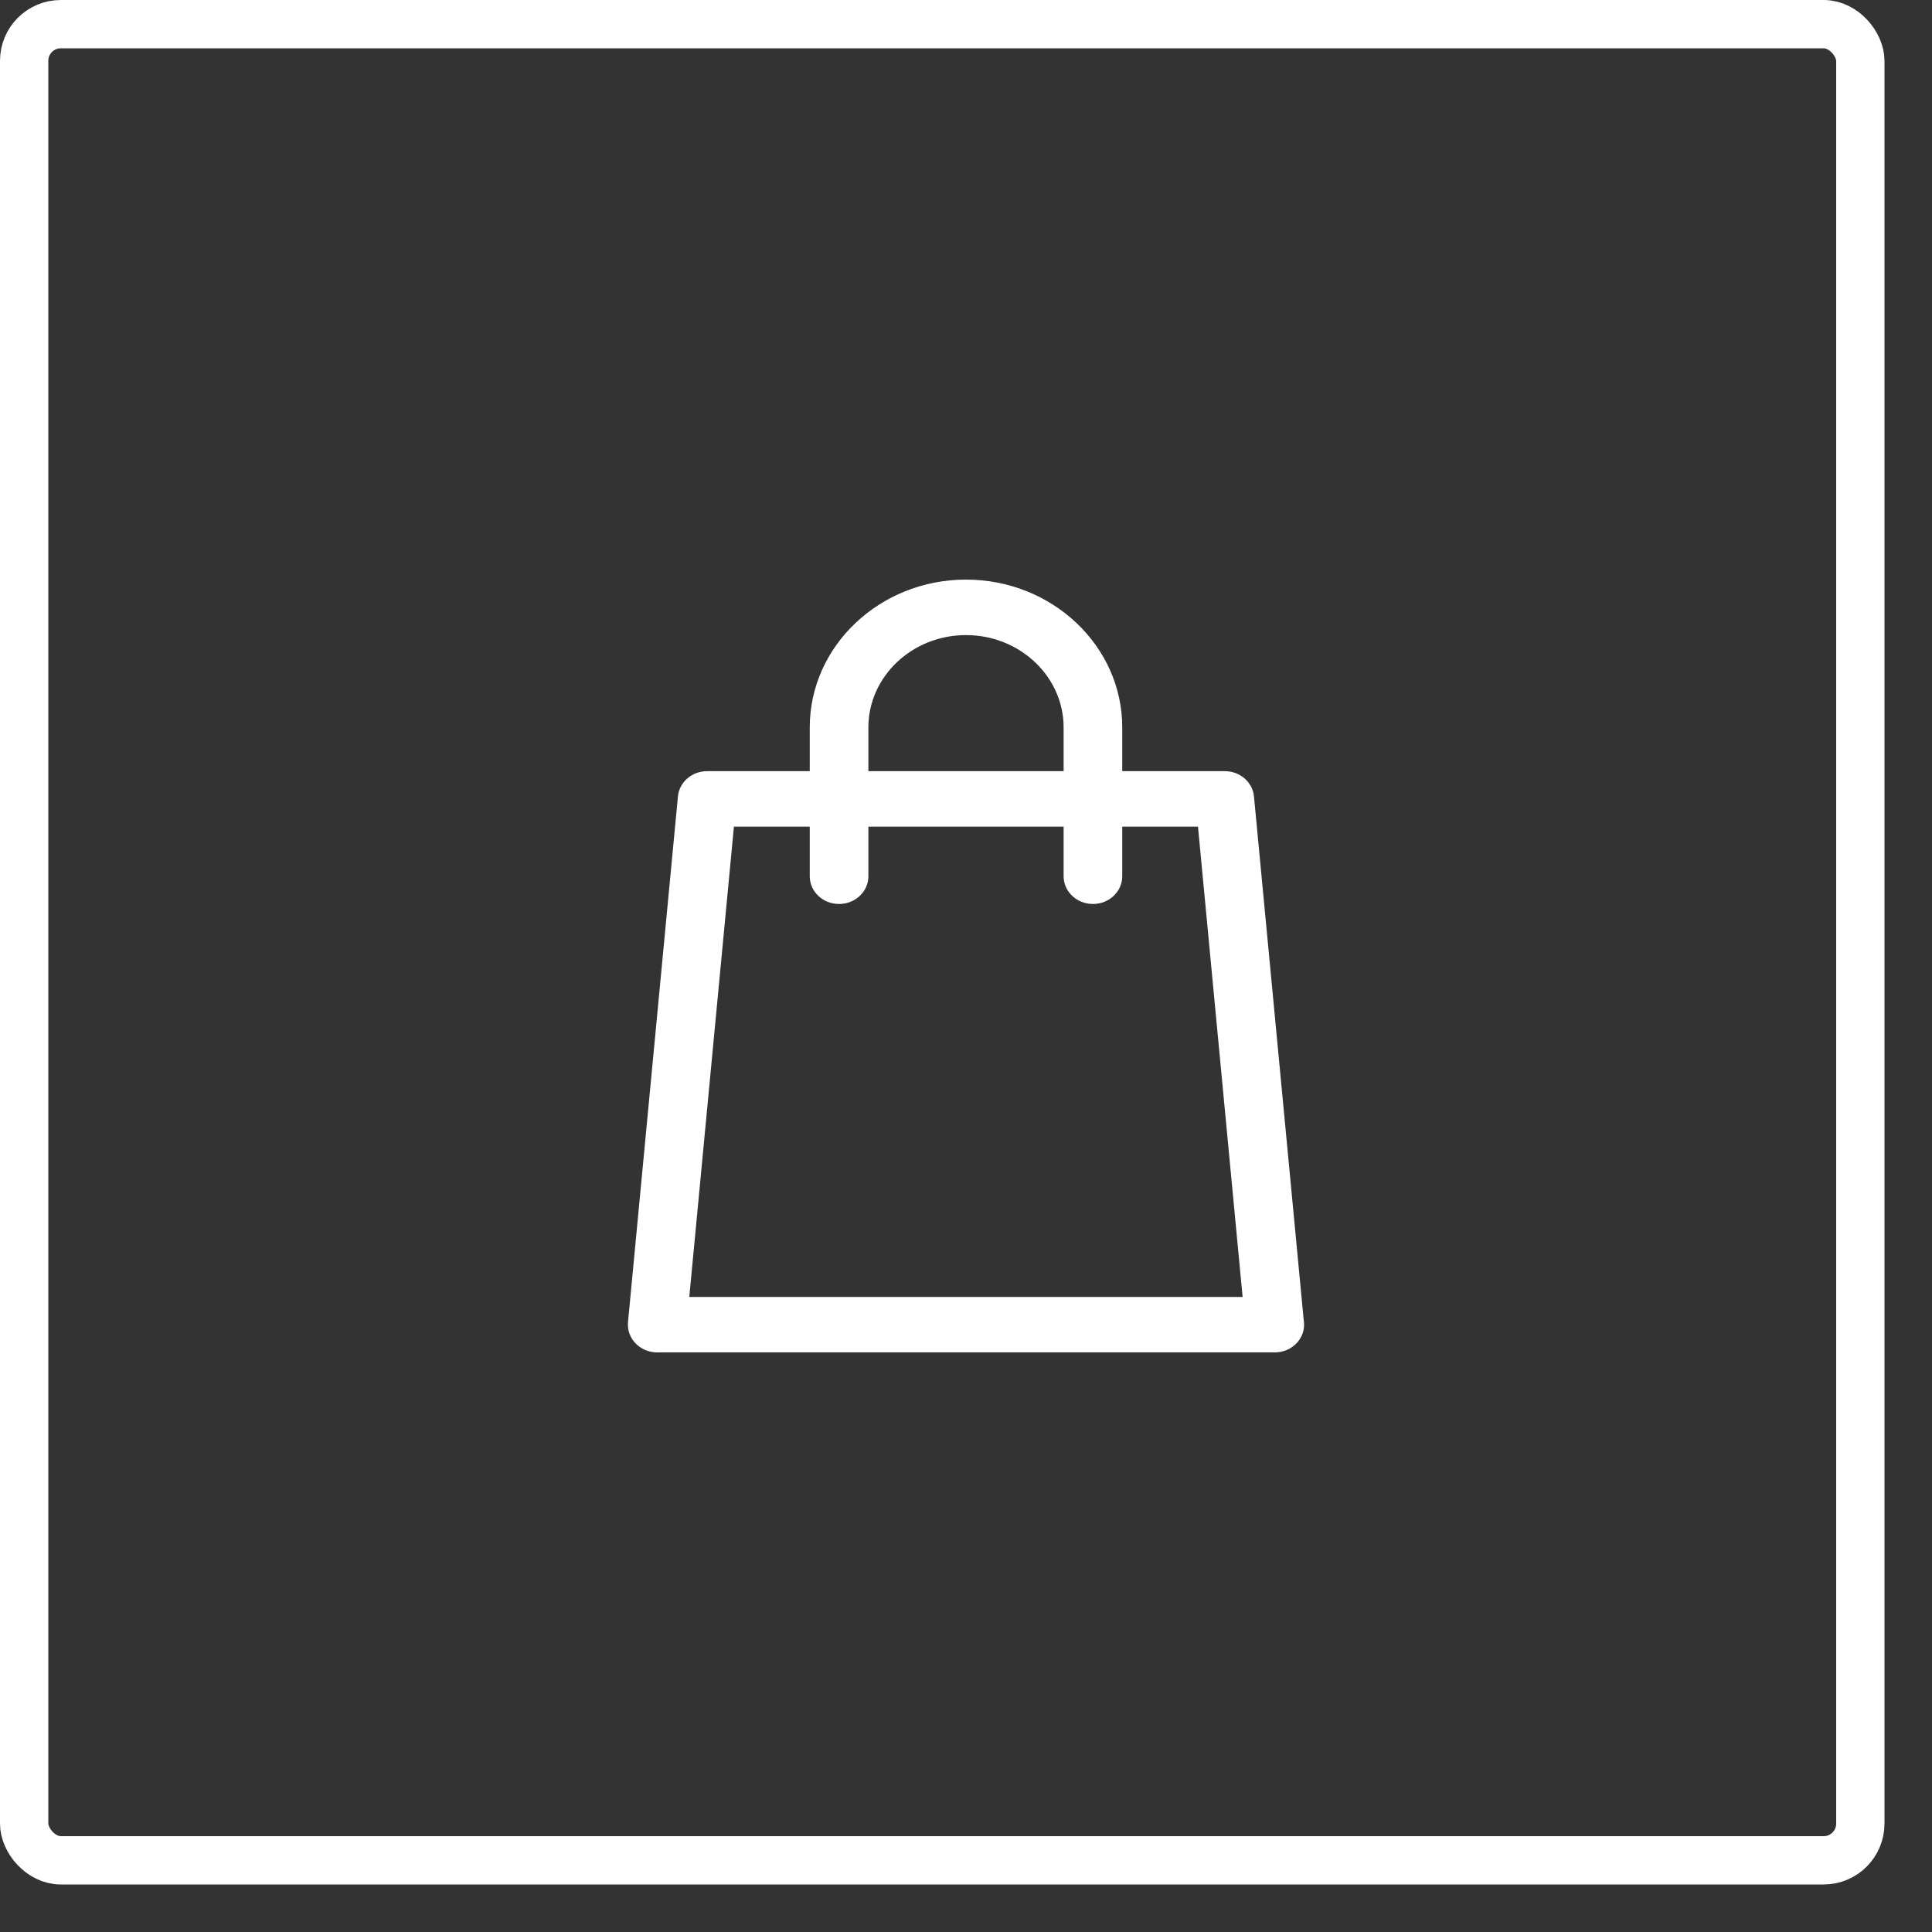 <svg width="40" height="40" viewBox="0 0 40 40" fill="none" xmlns="http://www.w3.org/2000/svg">
<rect x="0" y="0" width="40" height="40" fill="#333333" stroke="none"/>
<rect x="0.5" y="0.5" width="38.016" height="38.016" rx="0.759" stroke="white"/>
<path d="M26.992 27.332L25.962 16.489C25.934 16.193 25.672 15.966 25.358 15.966H23.235V15.061C23.235 13.373 21.784 12 20 12C18.216 12 16.765 13.373 16.765 15.061V15.966H14.64C14.326 15.966 14.064 16.193 14.036 16.489L13.002 27.374C12.987 27.535 13.044 27.694 13.159 27.813C13.274 27.932 13.437 28 13.607 28H26.391C26.392 28 26.392 28 26.393 28C26.728 28 27 27.743 27 27.426C27 27.394 26.997 27.362 26.992 27.332ZM17.979 15.061C17.979 14.006 18.885 13.149 20 13.149C21.114 13.149 22.021 14.006 22.021 15.061V15.966H17.979V15.061ZM14.271 26.852L15.195 17.115H16.765V18.142C16.765 18.459 17.036 18.716 17.372 18.716C17.707 18.716 17.979 18.459 17.979 18.142V17.115H22.021V18.142C22.021 18.459 22.293 18.716 22.628 18.716C22.964 18.716 23.235 18.459 23.235 18.142V17.115H24.803L25.727 26.852H14.271Z" fill="white"/>
</svg>
